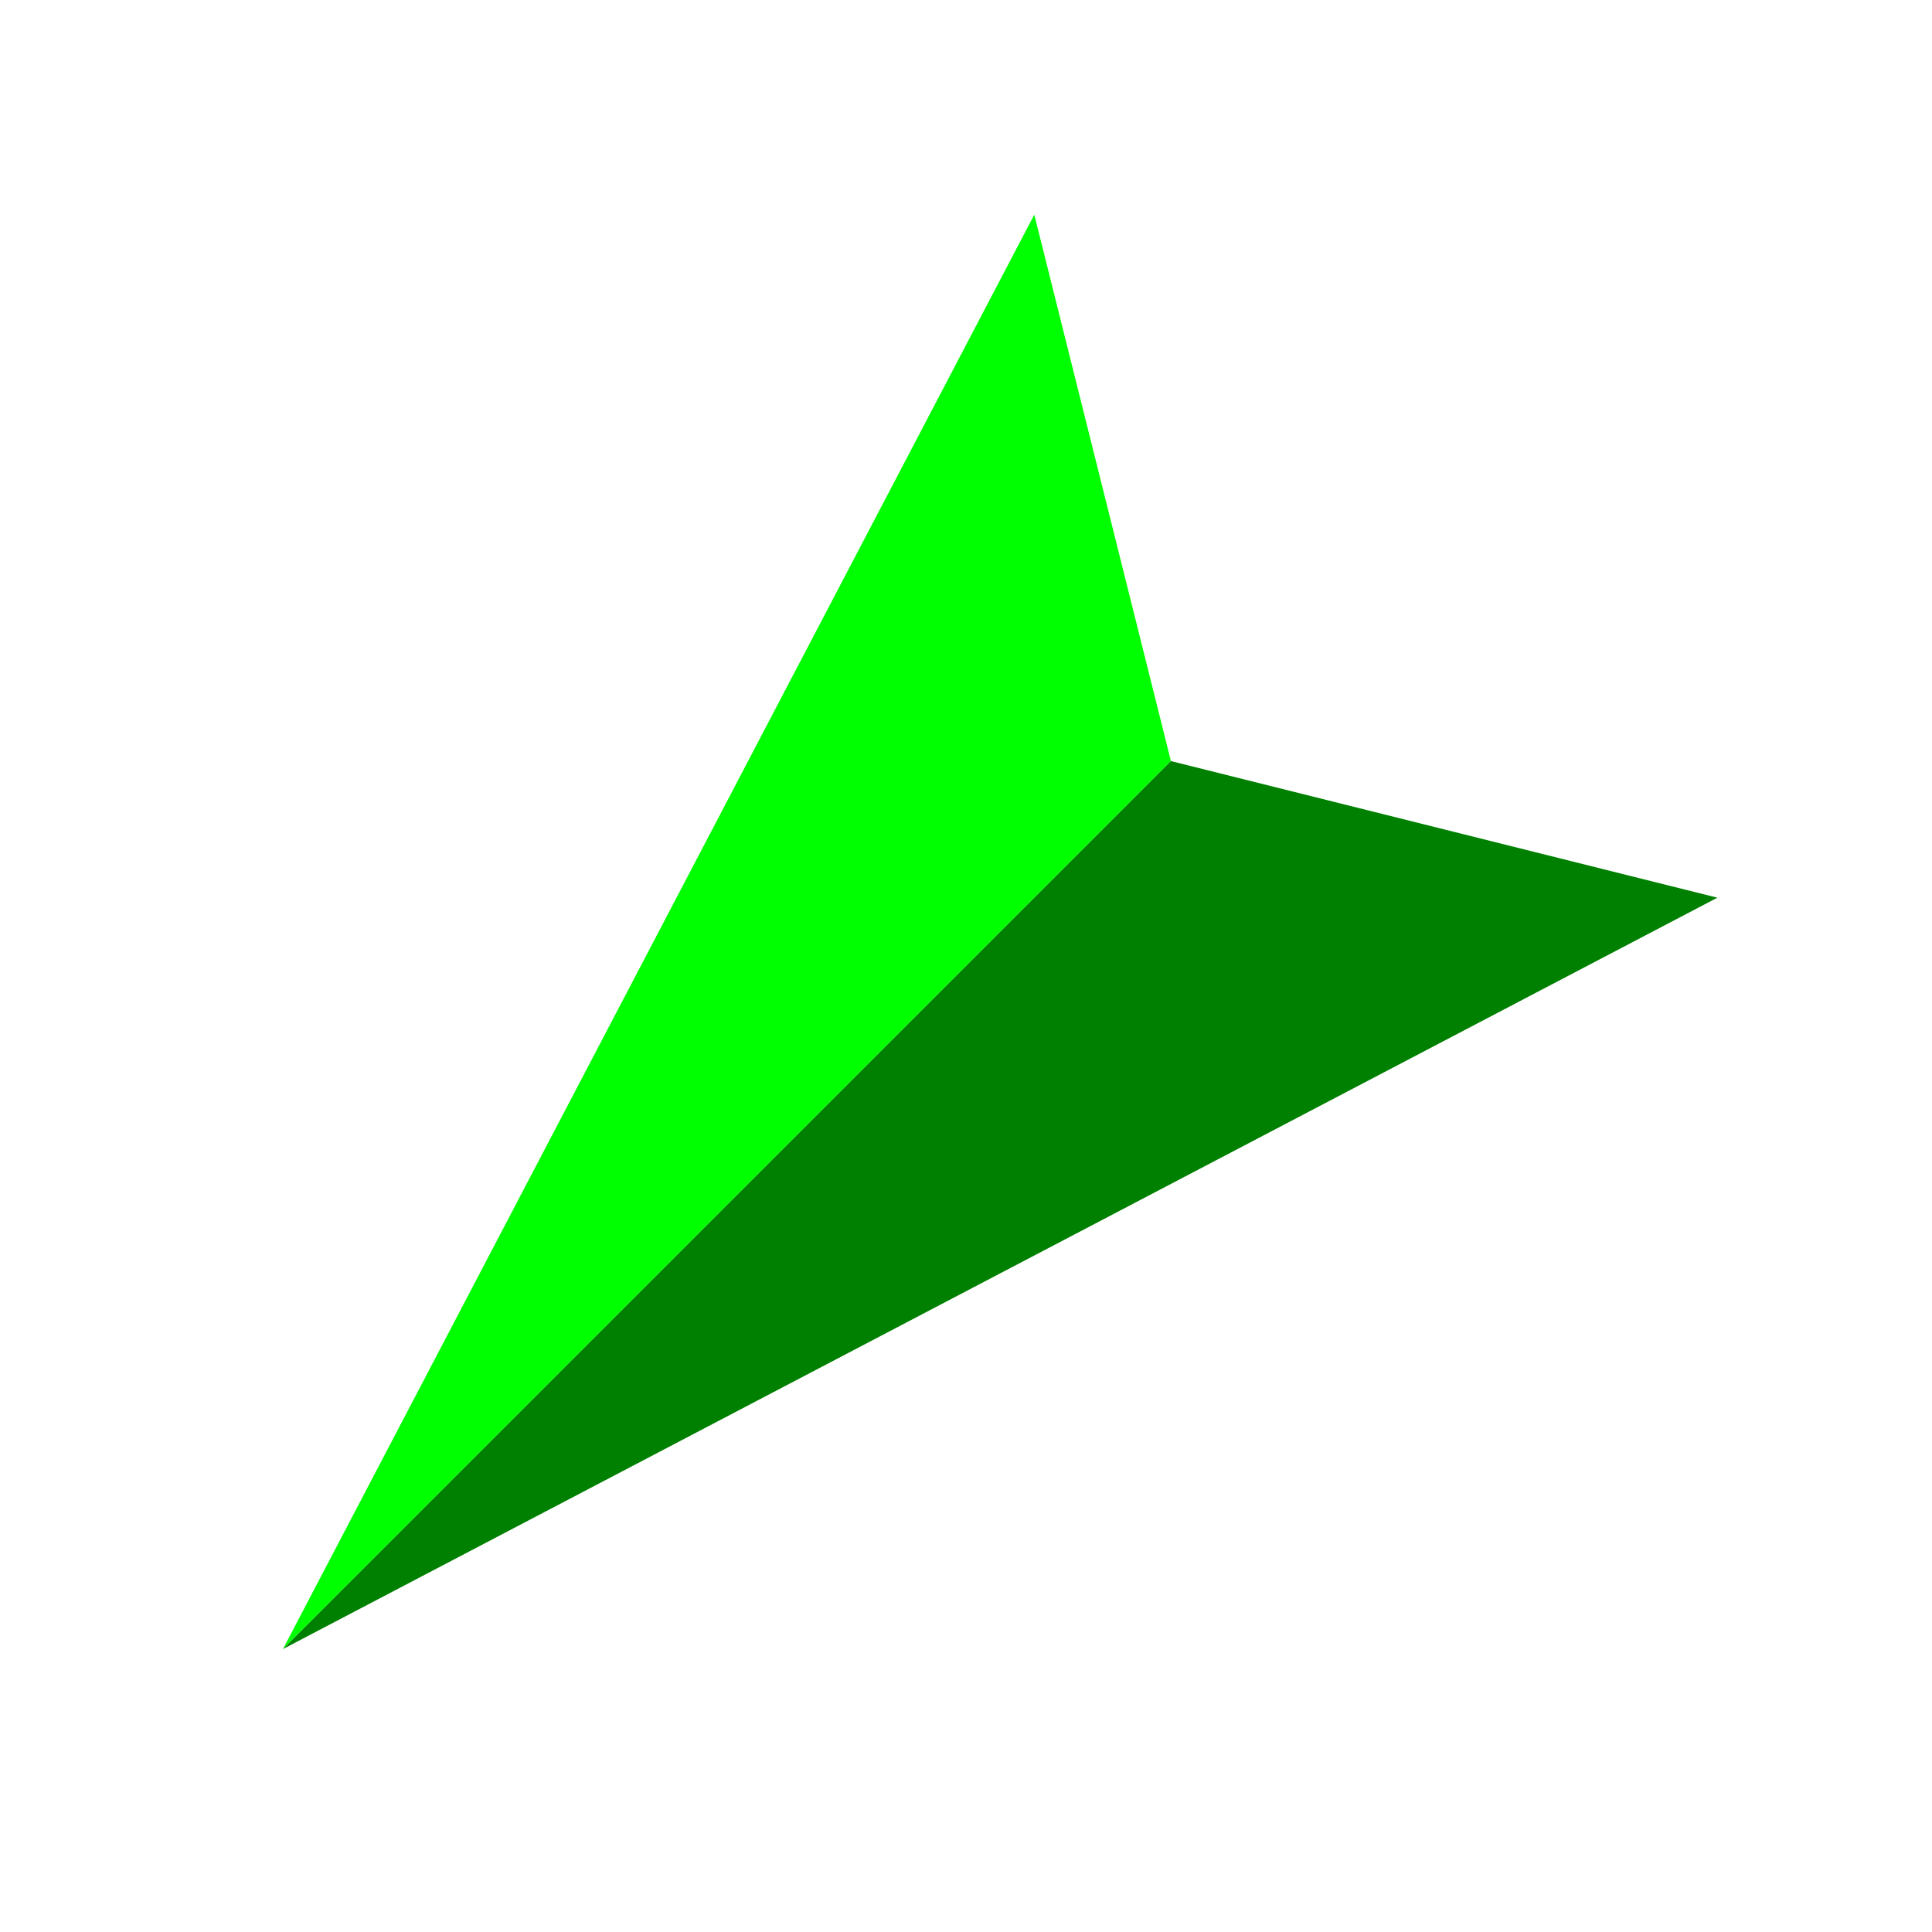 <svg viewBox="-100 -100 200 200"
  version="1.1"
  xmlns="http://www.w3.org/2000/svg"
  xmlns:svg="http://www.w3.org/2000/svg">
<g transform="rotate(225)" stroke-width="0">
<polygon fill="lime" points="0 -100 50 60 0 30 0 100"/>
 <polygon fill="green" points="0 -100 -50 60 0 30 0 100"/>
 </g>
</svg>
